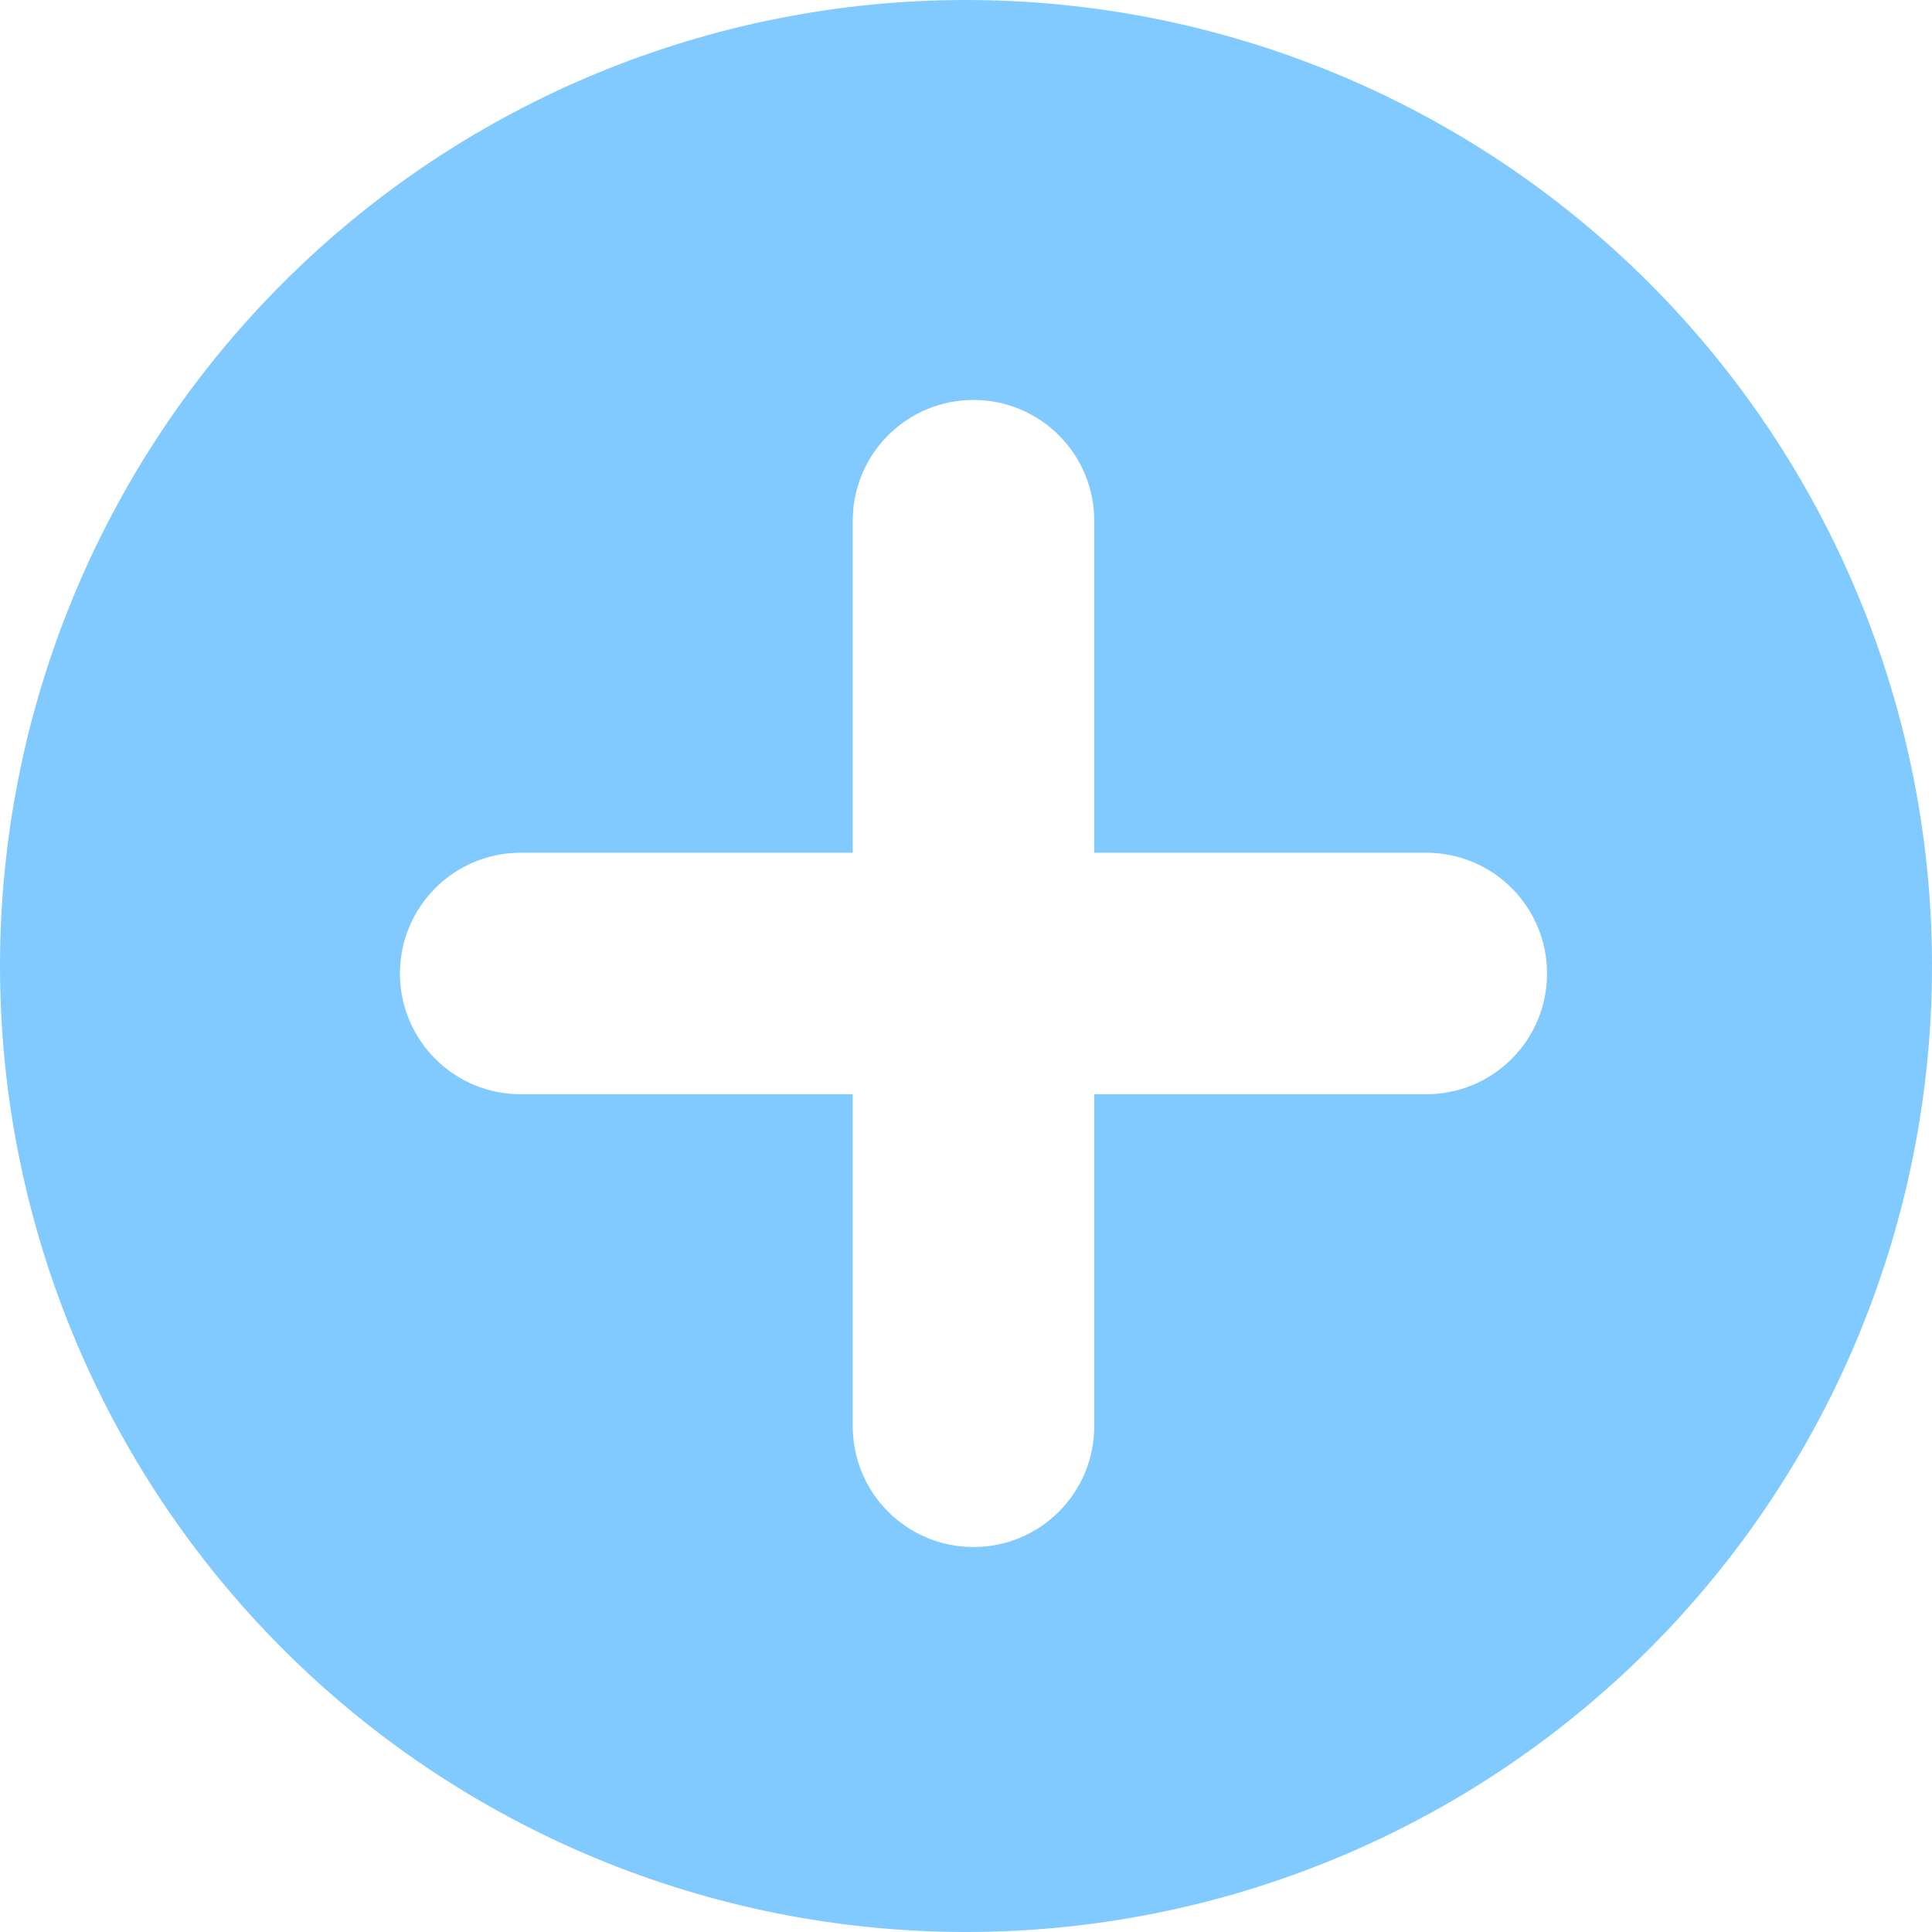 <svg width="16" height="16" viewBox="0 0 16 16" fill="none" xmlns="http://www.w3.org/2000/svg">
<path d="M8 0C10.122 0 12.157 0.843 13.657 2.343C15.157 3.843 16 5.878 16 8C16 10.122 15.157 12.157 13.657 13.657C12.157 15.157 10.122 16 8 16C5.878 16 3.843 15.157 2.343 13.657C0.843 12.157 0 10.122 0 8C0 5.878 0.843 3.843 2.343 2.343C3.843 0.843 5.878 0 8 0ZM9.062 4.312C9.062 4.047 8.957 3.792 8.769 3.605C8.582 3.417 8.327 3.312 8.062 3.312C7.797 3.312 7.542 3.417 7.355 3.605C7.167 3.792 7.062 4.047 7.062 4.312V7.062H4.312C4.047 7.062 3.792 7.167 3.605 7.355C3.417 7.542 3.312 7.797 3.312 8.062C3.312 8.327 3.417 8.582 3.605 8.769C3.792 8.957 4.047 9.062 4.312 9.062H7.062V11.812C7.062 12.077 7.167 12.332 7.355 12.519C7.542 12.707 7.797 12.812 8.062 12.812C8.327 12.812 8.582 12.707 8.769 12.519C8.957 12.332 9.062 12.077 9.062 11.812V9.062H11.812C12.077 9.062 12.332 8.957 12.519 8.769C12.707 8.582 12.812 8.327 12.812 8.062C12.812 7.797 12.707 7.542 12.519 7.355C12.332 7.167 12.077 7.062 11.812 7.062H9.062V4.312Z" fill="#80CAFF"/>
</svg>
